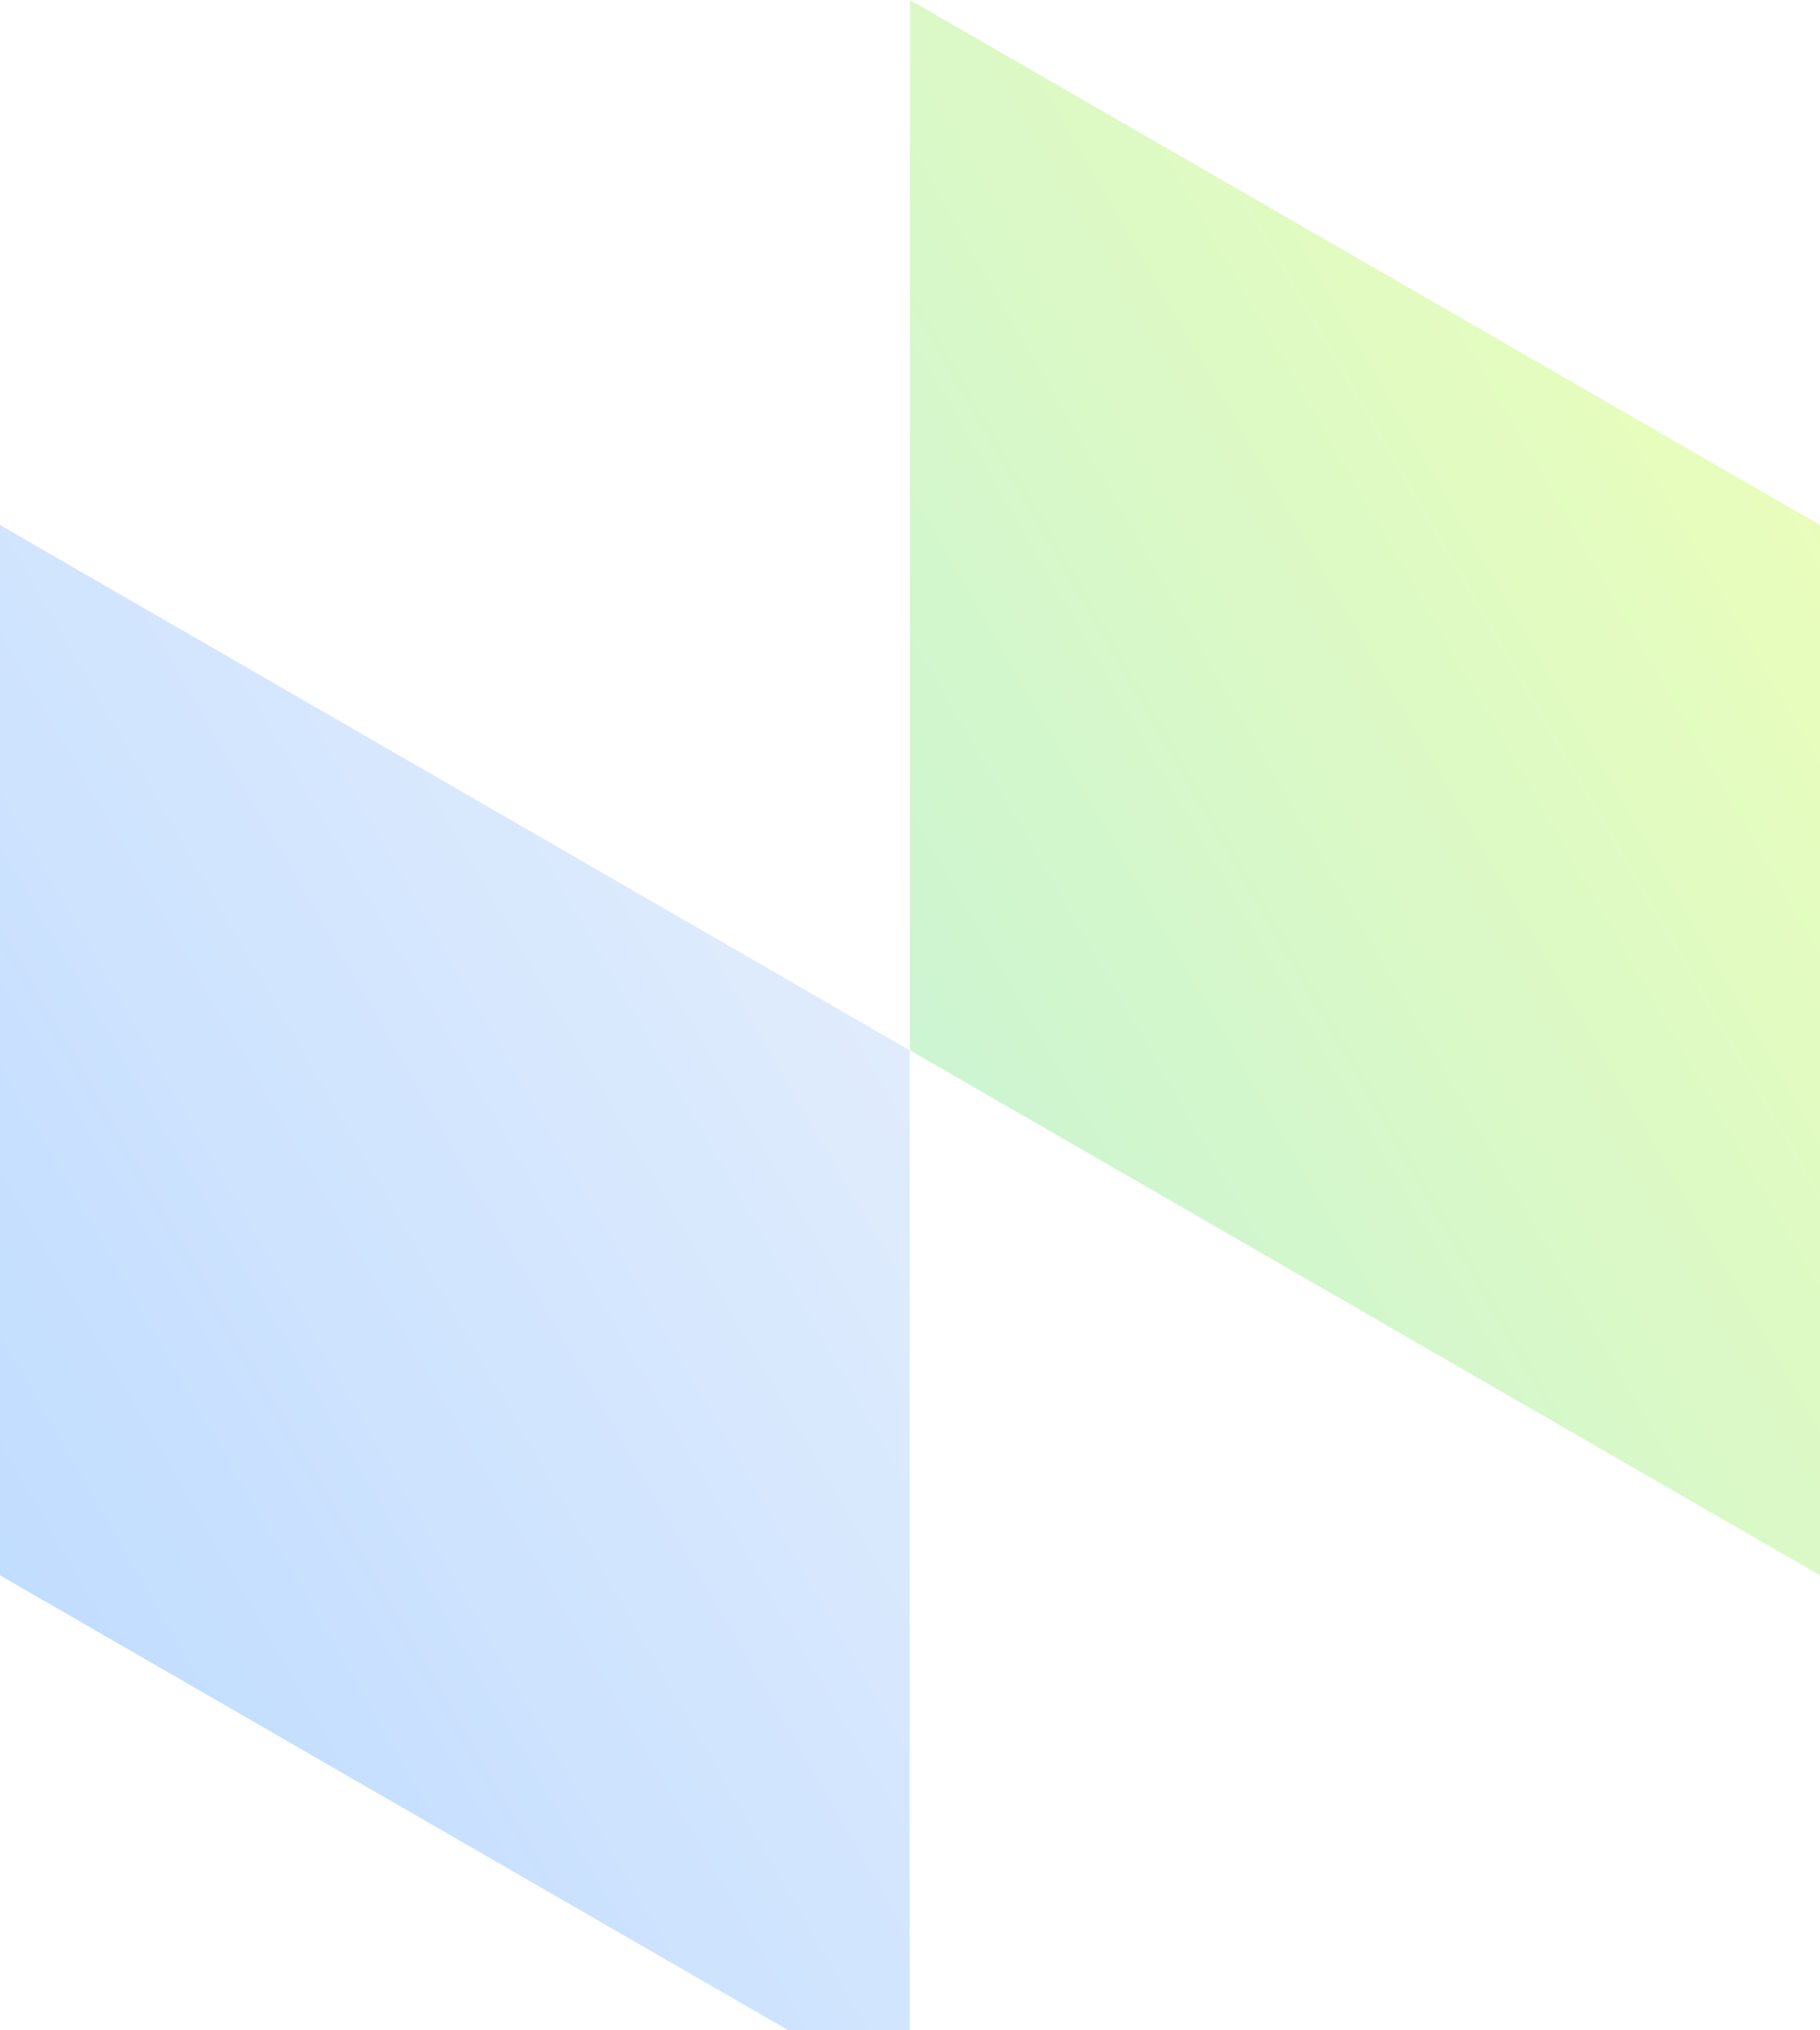 <svg width="52" height="58" viewBox="0 0 52 58" fill="none" xmlns="http://www.w3.org/2000/svg">
<g opacity="0.4">
<path d="M26 0L52 14.998V45.002L26 30.004V0Z" fill="url(#paint0_linear)"/>
<path d="M0 14.998L25.992 30.004V60L0 45.002V14.998Z" fill="url(#paint1_linear)"/>
</g>
<defs>
<linearGradient id="paint0_linear" x1="52.001" y1="14.999" x2="26.007" y2="30.016" gradientUnits="userSpaceOnUse">
<stop stop-color="#C8FB56"/>
<stop offset="1" stop-color="#7FE58D"/>
</linearGradient>
<linearGradient id="paint1_linear" x1="25.991" y1="30.001" x2="0.006" y2="45.012" gradientUnits="userSpaceOnUse">
<stop stop-color="#B2D0FA"/>
<stop offset="1" stop-color="#63A9FF"/>
</linearGradient>
</defs>
</svg>
